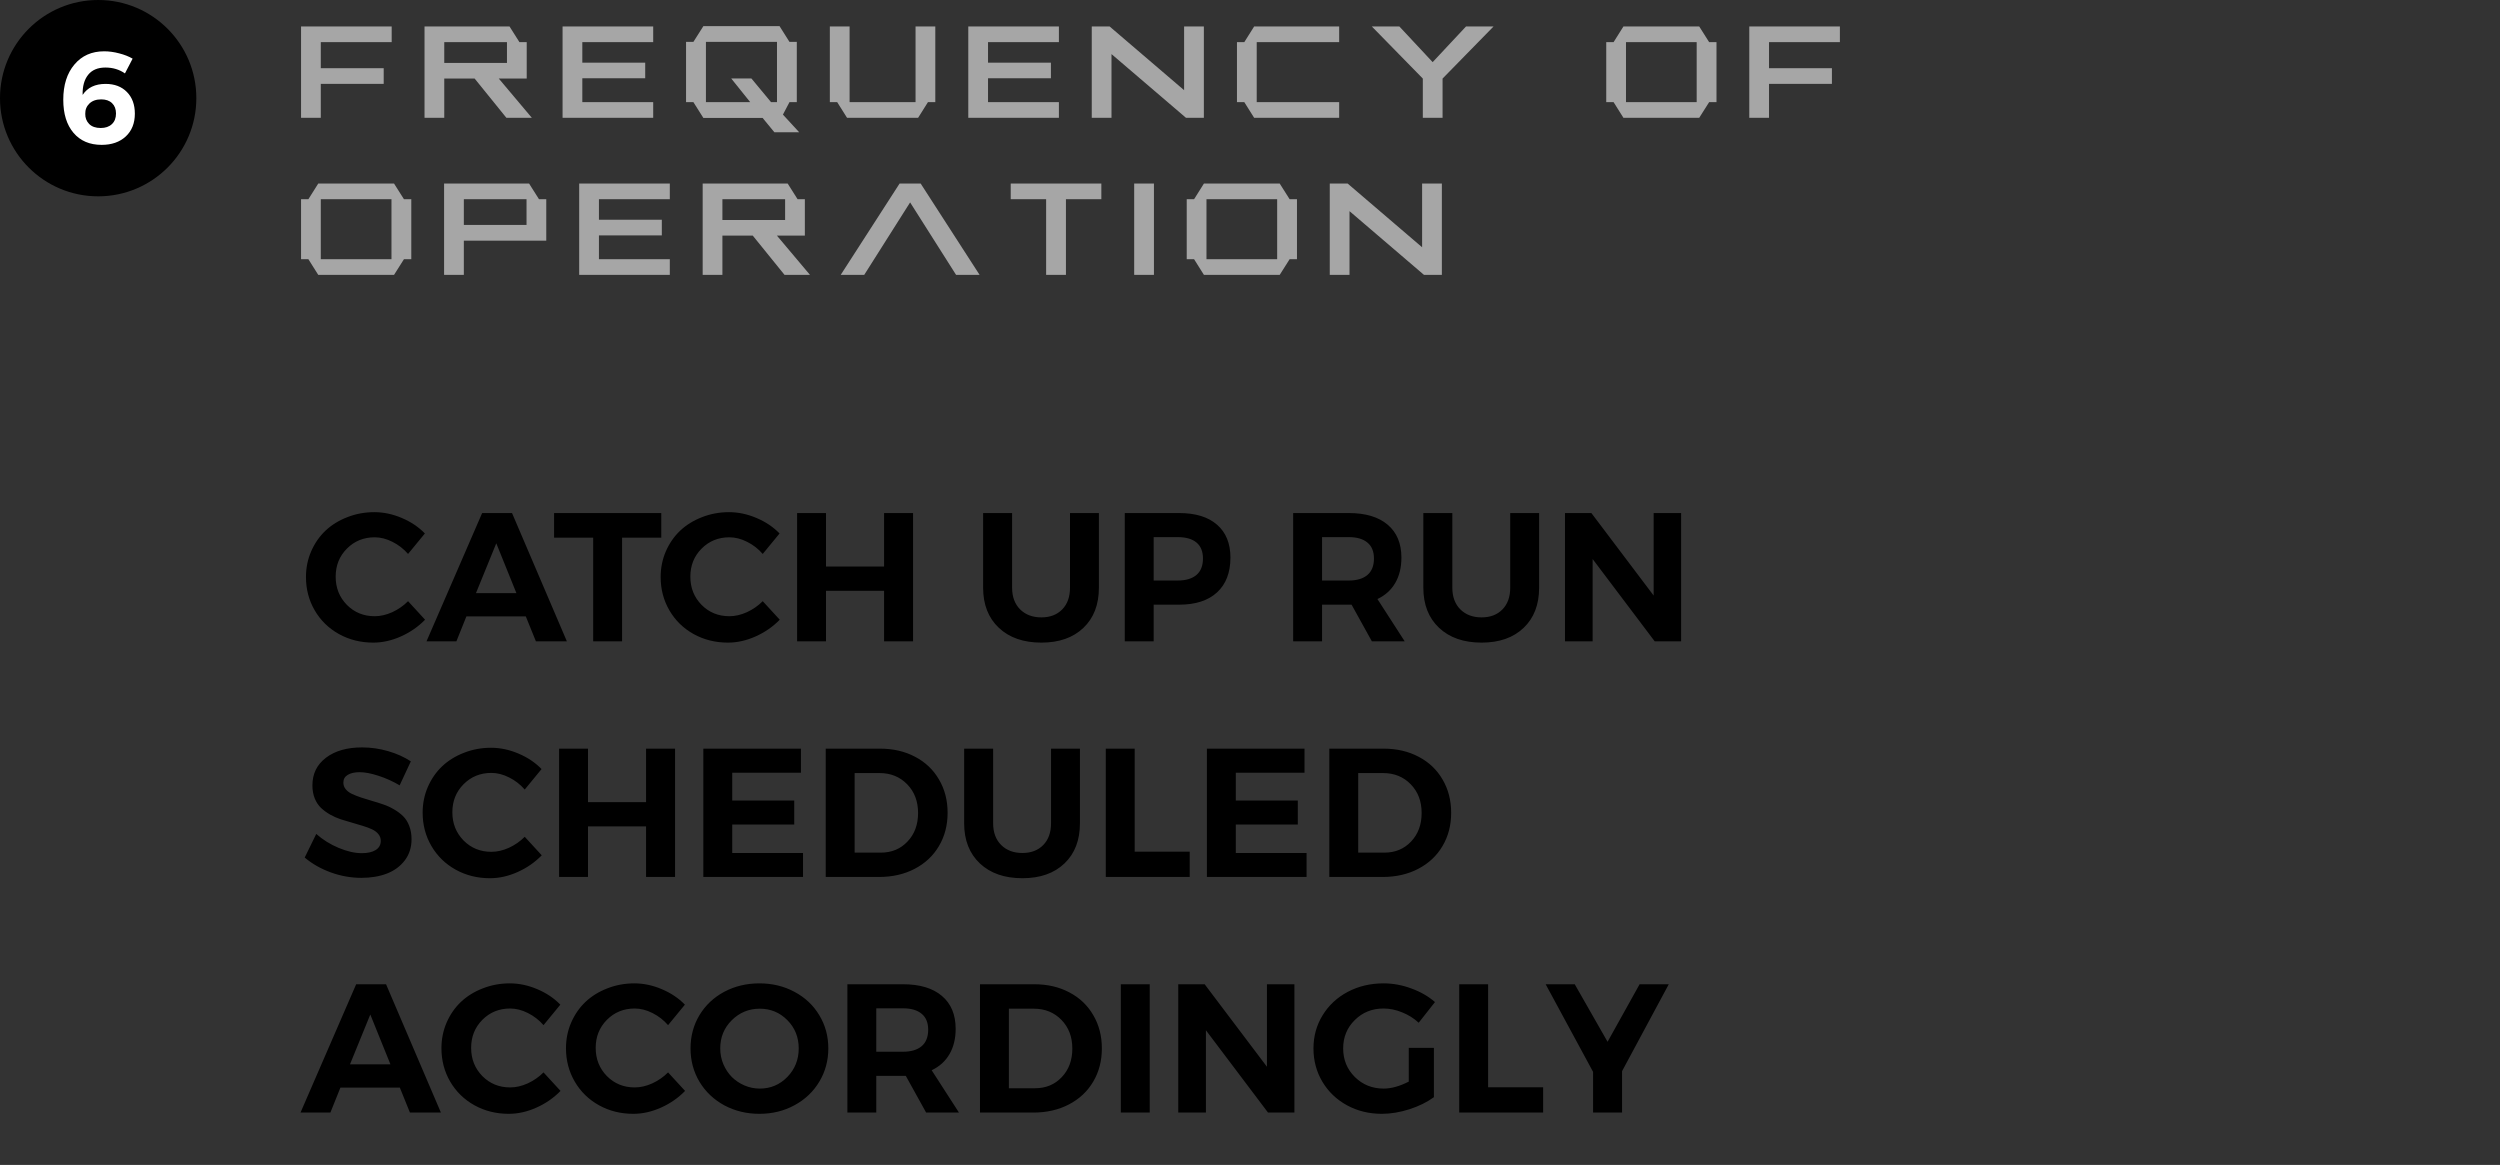 <svg width="191" height="89" viewBox="0 0 191 89" fill="none" xmlns="http://www.w3.org/2000/svg">
<rect x="0" y="0" width="191" height="89" fill="#333333" stroke="none"/>
<path d="M23 2.022H29.924V3.219H24.509V5.211H29.314V6.407H24.509V9H23V2.022ZM32.434 2.022H38.928L39.685 3.219H40.241V6.002H38.107L40.632 9H38.688L36.262 6.002H33.942V9H32.434V2.022ZM33.942 3.219V4.806H38.732V3.219H33.942ZM42.98 2.022H49.904V3.219H44.489V4.786H49.294V5.982H44.489V7.804H49.904V9H42.98V2.022ZM53.737 1.998H59.558L60.315 3.199H60.876V7.804H60.315L59.816 8.756L61.057 10.104H59.162L58.264 9.01H53.737L52.976 7.804H52.414V3.199H52.976L53.737 1.998ZM53.933 3.199V7.804H57.316L55.866 5.997H57.409L58.908 7.804H59.362V3.199H53.933ZM69.948 2.022H71.457V7.804H70.895L70.144 9H64.714L63.962 7.804H63.4V2.022H64.909V7.804H69.948V2.022ZM73.977 2.022H80.9V3.219H75.485V4.786H80.29V5.982H75.485V7.804H80.9V9H73.977V2.022ZM90.466 2.022H91.975V9H90.607L90.466 8.878L84.919 4.132V9H83.41V2.022H84.777L84.919 2.145L90.466 6.891V2.022ZM95.817 2.022H102.312V3.219H96.013V7.804H102.312V9H95.817L95.065 7.804H94.504V3.219H95.065L95.817 2.022ZM112.004 2.022H114.108L110.212 6.002V9H108.703V6.002L104.807 2.022H106.911L109.455 4.747L112.004 2.022ZM124.03 2.022H129.821L130.578 3.219H131.14V7.804H130.578L129.821 9H124.03L123.278 7.804H122.717V3.219H123.278L124.03 2.022ZM124.226 3.219V7.804H129.626V3.219H124.226ZM133.645 2.022H140.568V3.219H135.153V5.211H139.958V6.407H135.153V9H133.645V2.022ZM24.314 14.023H30.105L30.861 15.219H31.423V19.804H30.861L30.105 21H24.314L23.561 19.804H23V15.219H23.561L24.314 14.023ZM24.509 15.219V19.804H29.909V15.219H24.509ZM33.928 14.023H40.422L41.179 15.219H41.735V18.388H35.437V21H33.928V14.023ZM35.437 15.219V17.186H40.227V15.219H35.437ZM44.25 14.023H51.174V15.219H45.759V16.786H50.563V17.982H45.759V19.804H51.174V21H44.25V14.023ZM53.684 14.023H60.178L60.935 15.219H61.491V18.002H59.357L61.882 21H59.938L57.512 18.002H55.192V21H53.684V14.023ZM55.192 15.219V16.806H59.982V15.219H55.192ZM68.728 14.023H70.339L74.841 21H73.044L69.533 15.463L66.027 21H64.231L68.728 14.023ZM77.219 14.023H84.143V15.219H81.438V21H79.924V15.219H77.219V14.023ZM86.652 21V14.023H88.161V21H86.652ZM91.98 14.023H97.77L98.527 15.219H99.089V19.804H98.527L97.77 21H91.98L91.228 19.804H90.666V15.219H91.228L91.98 14.023ZM92.175 15.219V19.804H97.575V15.219H92.175ZM108.649 14.023H110.158V21H108.791L108.649 20.878L103.103 16.132V21H101.594V14.023H102.961L103.103 14.145L108.649 18.891V14.023Z" fill="#A6A6A6"/>
<path d="M23.376 44.085C23.376 43.388 23.508 42.734 23.773 42.123C24.041 41.508 24.406 40.981 24.866 40.544C25.331 40.106 25.887 39.762 26.534 39.512C27.181 39.257 27.869 39.129 28.599 39.129C29.305 39.129 30.005 39.277 30.697 39.573C31.39 39.865 31.978 40.259 32.461 40.756L31.176 42.321C30.838 41.934 30.442 41.626 29.986 41.398C29.531 41.166 29.077 41.05 28.626 41.05C27.783 41.05 27.074 41.339 26.5 41.918C25.93 42.492 25.645 43.205 25.645 44.058C25.645 44.91 25.93 45.628 26.5 46.211C27.074 46.79 27.783 47.079 28.626 47.079C29.064 47.079 29.51 46.977 29.966 46.772C30.422 46.562 30.825 46.282 31.176 45.931L32.475 47.346C31.951 47.883 31.335 48.31 30.629 48.624C29.927 48.938 29.223 49.096 28.517 49.096C27.555 49.096 26.68 48.877 25.892 48.44C25.108 48.002 24.492 47.4 24.046 46.635C23.599 45.869 23.376 45.019 23.376 44.085ZM32.584 49L36.836 39.197H39.119L43.31 49H40.944L40.172 47.093H35.633L34.867 49H32.584ZM36.364 45.315H39.454L37.916 41.508L36.364 45.315ZM42.332 41.077V39.197H50.522V41.077H47.527V49H45.319V41.077H42.332ZM50.474 44.085C50.474 43.388 50.606 42.734 50.87 42.123C51.139 41.508 51.504 40.981 51.964 40.544C52.429 40.106 52.985 39.762 53.632 39.512C54.279 39.257 54.967 39.129 55.696 39.129C56.403 39.129 57.102 39.277 57.795 39.573C58.488 39.865 59.075 40.259 59.559 40.756L58.273 42.321C57.936 41.934 57.54 41.626 57.084 41.398C56.628 41.166 56.175 41.05 55.724 41.05C54.88 41.05 54.172 41.339 53.598 41.918C53.028 42.492 52.743 43.205 52.743 44.058C52.743 44.91 53.028 45.628 53.598 46.211C54.172 46.79 54.88 47.079 55.724 47.079C56.161 47.079 56.608 46.977 57.063 46.772C57.519 46.562 57.922 46.282 58.273 45.931L59.572 47.346C59.048 47.883 58.433 48.31 57.727 48.624C57.025 48.938 56.321 49.096 55.614 49.096C54.653 49.096 53.778 48.877 52.989 48.44C52.205 48.002 51.59 47.4 51.144 46.635C50.697 45.869 50.474 45.019 50.474 44.085ZM60.898 49V39.197H63.106V43.285H67.543V39.197H69.758V49H67.543V45.138H63.106V49H60.898ZM75.11 44.898V39.197H77.325V44.898C77.325 45.596 77.53 46.149 77.94 46.56C78.351 46.965 78.891 47.168 79.561 47.168C80.226 47.168 80.757 46.965 81.153 46.56C81.55 46.154 81.748 45.6 81.748 44.898V39.197H83.956V44.898C83.956 46.193 83.562 47.216 82.773 47.968C81.985 48.72 80.914 49.096 79.561 49.096C78.198 49.096 77.116 48.72 76.314 47.968C75.511 47.211 75.11 46.188 75.11 44.898ZM85.932 49V39.197H90.088C91.337 39.197 92.3 39.493 92.98 40.086C93.663 40.678 94.005 41.517 94.005 42.602C94.005 43.745 93.663 44.632 92.98 45.261C92.3 45.885 91.337 46.197 90.088 46.197H88.14V49H85.932ZM88.14 44.352H89.978C90.598 44.352 91.075 44.21 91.407 43.928C91.74 43.645 91.906 43.226 91.906 42.67C91.906 42.128 91.74 41.72 91.407 41.446C91.079 41.173 90.603 41.036 89.978 41.036H88.14V44.352ZM98.797 49V39.197H103.049C104.329 39.197 105.318 39.493 106.016 40.086C106.717 40.678 107.068 41.517 107.068 42.602C107.068 43.353 106.911 43.998 106.597 44.536C106.287 45.074 105.833 45.484 105.236 45.767L107.321 49H104.812L103.261 46.197H103.049H101.005V49H98.797ZM101.005 44.352H103.049C103.664 44.352 104.138 44.21 104.471 43.928C104.803 43.645 104.97 43.226 104.97 42.67C104.97 42.132 104.803 41.727 104.471 41.453C104.138 41.175 103.664 41.036 103.049 41.036H101.005V44.352ZM108.743 44.898V39.197H110.958V44.898C110.958 45.596 111.163 46.149 111.573 46.56C111.983 46.965 112.523 47.168 113.193 47.168C113.859 47.168 114.39 46.965 114.786 46.56C115.183 46.154 115.381 45.6 115.381 44.898V39.197H117.589V44.898C117.589 46.193 117.195 47.216 116.406 47.968C115.618 48.72 114.547 49.096 113.193 49.096C111.831 49.096 110.748 48.72 109.946 47.968C109.144 47.211 108.743 46.188 108.743 44.898ZM119.564 49V39.197H121.581L126.339 45.5V39.197H128.438V49H126.421L121.677 42.711V49H119.564ZM23.28 65.517L24.162 63.712C24.659 64.154 25.229 64.509 25.871 64.778C26.518 65.047 27.106 65.182 27.635 65.182C28.09 65.182 28.446 65.102 28.701 64.942C28.961 64.778 29.091 64.546 29.091 64.245C29.091 64.049 29.032 63.878 28.913 63.732C28.795 63.582 28.633 63.459 28.428 63.363C28.227 63.268 27.997 63.181 27.737 63.103C27.477 63.022 27.202 62.94 26.91 62.857C26.623 62.775 26.334 62.689 26.042 62.598C25.755 62.502 25.481 62.381 25.222 62.235C24.962 62.085 24.73 61.914 24.524 61.723C24.324 61.531 24.164 61.29 24.046 60.998C23.927 60.702 23.868 60.369 23.868 60C23.868 59.116 24.215 58.412 24.907 57.888C25.6 57.364 26.518 57.102 27.662 57.102C28.337 57.102 29.002 57.197 29.658 57.389C30.314 57.58 30.891 57.84 31.388 58.168L30.533 60C30.018 59.695 29.478 59.451 28.913 59.269C28.352 59.086 27.874 58.995 27.477 58.995C27.095 58.995 26.792 59.063 26.568 59.2C26.345 59.332 26.233 59.528 26.233 59.788C26.233 59.98 26.293 60.148 26.411 60.294C26.53 60.44 26.689 60.56 26.89 60.656C27.095 60.752 27.327 60.843 27.587 60.93C27.847 61.012 28.12 61.096 28.407 61.183C28.699 61.265 28.988 61.356 29.275 61.456C29.562 61.552 29.836 61.677 30.096 61.832C30.36 61.982 30.592 62.156 30.793 62.352C30.994 62.547 31.151 62.796 31.265 63.097C31.383 63.398 31.442 63.737 31.442 64.115C31.442 64.74 31.271 65.277 30.93 65.728C30.588 66.18 30.132 66.517 29.562 66.74C28.993 66.959 28.341 67.068 27.607 67.068C26.814 67.068 26.035 66.929 25.27 66.651C24.509 66.373 23.845 65.995 23.28 65.517ZM32.29 62.085C32.29 61.388 32.422 60.734 32.687 60.123C32.955 59.508 33.32 58.981 33.78 58.544C34.245 58.106 34.801 57.762 35.448 57.512C36.095 57.257 36.783 57.129 37.513 57.129C38.219 57.129 38.919 57.277 39.611 57.573C40.304 57.865 40.892 58.259 41.375 58.756L40.09 60.321C39.753 59.934 39.356 59.626 38.9 59.398C38.445 59.166 37.991 59.05 37.54 59.05C36.697 59.05 35.988 59.339 35.414 59.918C34.844 60.492 34.56 61.205 34.56 62.058C34.56 62.91 34.844 63.628 35.414 64.211C35.988 64.79 36.697 65.079 37.54 65.079C37.977 65.079 38.424 64.977 38.88 64.772C39.336 64.562 39.739 64.282 40.09 63.931L41.389 65.346C40.865 65.883 40.249 66.31 39.543 66.624C38.841 66.939 38.137 67.096 37.431 67.096C36.469 67.096 35.594 66.877 34.806 66.439C34.022 66.002 33.407 65.4 32.96 64.635C32.513 63.869 32.29 63.019 32.29 62.085ZM42.715 67V57.197H44.923V61.285H49.359V57.197H51.574V67H49.359V63.138H44.923V67H42.715ZM53.734 67V57.197H61.192V59.036H55.942V61.162H60.68V62.994H55.942V65.168H61.35V67H53.734ZM63.086 67V57.197H67.242C68.245 57.197 69.136 57.405 69.915 57.819C70.699 58.23 71.307 58.808 71.74 59.556C72.178 60.298 72.397 61.146 72.397 62.099C72.397 63.051 72.175 63.899 71.733 64.642C71.296 65.384 70.678 65.963 69.881 66.378C69.088 66.793 68.181 67 67.16 67H63.086ZM65.294 65.141H67.297C68.122 65.141 68.801 64.858 69.334 64.293C69.872 63.728 70.141 63.001 70.141 62.112C70.141 61.219 69.863 60.488 69.307 59.918C68.751 59.348 68.049 59.063 67.201 59.063H65.294V65.141ZM73.661 62.898V57.197H75.876V62.898C75.876 63.596 76.081 64.149 76.491 64.56C76.901 64.965 77.441 65.168 78.111 65.168C78.777 65.168 79.308 64.965 79.704 64.56C80.101 64.154 80.299 63.6 80.299 62.898V57.197H82.507V62.898C82.507 64.193 82.113 65.216 81.324 65.968C80.536 66.72 79.465 67.096 78.111 67.096C76.749 67.096 75.666 66.72 74.864 65.968C74.062 65.211 73.661 64.188 73.661 62.898ZM84.482 67V57.197H86.69V65.065H90.894V67H84.482ZM92.207 67V57.197H99.665V59.036H94.415V61.162H99.152V62.994H94.415V65.168H99.822V67H92.207ZM101.559 67V57.197H105.715C106.717 57.197 107.608 57.405 108.388 57.819C109.172 58.23 109.78 58.808 110.213 59.556C110.65 60.298 110.869 61.146 110.869 62.099C110.869 63.051 110.648 63.899 110.206 64.642C109.769 65.384 109.151 65.963 108.354 66.378C107.561 66.793 106.654 67 105.633 67H101.559ZM103.767 65.141H105.77C106.594 65.141 107.273 64.858 107.807 64.293C108.344 63.728 108.613 63.001 108.613 62.112C108.613 61.219 108.335 60.488 107.779 59.918C107.223 59.348 106.521 59.063 105.674 59.063H103.767V65.141ZM22.959 85L27.211 75.197H29.494L33.685 85H31.319L30.547 83.093H26.008L25.242 85H22.959ZM26.739 81.315H29.829L28.291 77.508L26.739 81.315ZM33.726 80.085C33.726 79.388 33.858 78.734 34.122 78.123C34.391 77.508 34.755 76.981 35.216 76.544C35.681 76.106 36.237 75.762 36.884 75.512C37.531 75.257 38.219 75.129 38.948 75.129C39.655 75.129 40.354 75.277 41.047 75.573C41.74 75.865 42.328 76.259 42.81 76.756L41.525 78.321C41.188 77.934 40.792 77.626 40.336 77.398C39.88 77.166 39.427 77.05 38.976 77.05C38.133 77.05 37.424 77.339 36.85 77.918C36.28 78.492 35.995 79.205 35.995 80.058C35.995 80.91 36.28 81.628 36.85 82.211C37.424 82.79 38.133 83.079 38.976 83.079C39.413 83.079 39.86 82.977 40.315 82.772C40.771 82.562 41.175 82.282 41.525 81.931L42.824 83.346C42.3 83.883 41.685 84.31 40.978 84.624C40.277 84.939 39.573 85.096 38.866 85.096C37.905 85.096 37.03 84.877 36.241 84.439C35.457 84.002 34.842 83.4 34.395 82.635C33.949 81.869 33.726 81.019 33.726 80.085ZM43.241 80.085C43.241 79.388 43.373 78.734 43.638 78.123C43.907 77.508 44.271 76.981 44.731 76.544C45.196 76.106 45.752 75.762 46.399 75.512C47.047 75.257 47.735 75.129 48.464 75.129C49.17 75.129 49.87 75.277 50.562 75.573C51.255 75.865 51.843 76.259 52.326 76.756L51.041 78.321C50.704 77.934 50.307 77.626 49.852 77.398C49.396 77.166 48.942 77.05 48.491 77.05C47.648 77.05 46.94 77.339 46.365 77.918C45.796 78.492 45.511 79.205 45.511 80.058C45.511 80.91 45.796 81.628 46.365 82.211C46.94 82.79 47.648 83.079 48.491 83.079C48.929 83.079 49.375 82.977 49.831 82.772C50.287 82.562 50.69 82.282 51.041 81.931L52.34 83.346C51.816 83.883 51.2 84.31 50.494 84.624C49.792 84.939 49.088 85.096 48.382 85.096C47.42 85.096 46.545 84.877 45.757 84.439C44.973 84.002 44.358 83.4 43.911 82.635C43.465 81.869 43.241 81.019 43.241 80.085ZM52.757 80.099C52.757 79.16 52.985 78.312 53.44 77.556C53.901 76.795 54.532 76.2 55.334 75.772C56.141 75.343 57.036 75.129 58.02 75.129C59.005 75.129 59.898 75.345 60.7 75.778C61.507 76.207 62.138 76.801 62.594 77.562C63.054 78.319 63.284 79.164 63.284 80.099C63.284 81.028 63.054 81.876 62.594 82.642C62.138 83.403 61.507 84.002 60.7 84.439C59.898 84.877 59.005 85.096 58.02 85.096C57.036 85.096 56.141 84.879 55.334 84.446C54.532 84.009 53.901 83.409 53.44 82.648C52.985 81.883 52.757 81.033 52.757 80.099ZM55.026 80.099C55.026 80.522 55.106 80.926 55.266 81.309C55.43 81.687 55.646 82.013 55.915 82.286C56.188 82.555 56.51 82.769 56.879 82.929C57.253 83.088 57.642 83.168 58.048 83.168C58.873 83.168 59.575 82.872 60.153 82.279C60.732 81.682 61.022 80.955 61.022 80.099C61.022 79.242 60.732 78.522 60.153 77.939C59.575 77.355 58.873 77.064 58.048 77.064C57.214 77.064 56.501 77.357 55.908 77.945C55.32 78.529 55.026 79.246 55.026 80.099ZM64.74 85V75.197H68.992C70.273 75.197 71.262 75.493 71.959 76.086C72.661 76.678 73.012 77.517 73.012 78.602C73.012 79.353 72.855 79.998 72.54 80.536C72.23 81.074 71.777 81.484 71.18 81.767L73.265 85H70.756L69.204 82.197H68.992H66.948V85H64.74ZM66.948 80.352H68.992C69.607 80.352 70.081 80.21 70.414 79.928C70.747 79.645 70.913 79.226 70.913 78.67C70.913 78.132 70.747 77.727 70.414 77.453C70.081 77.175 69.607 77.036 68.992 77.036H66.948V80.352ZM74.871 85V75.197H79.027C80.03 75.197 80.921 75.405 81.7 75.819C82.484 76.23 83.092 76.808 83.525 77.556C83.963 78.299 84.182 79.146 84.182 80.099C84.182 81.051 83.961 81.899 83.519 82.642C83.081 83.384 82.463 83.963 81.666 84.378C80.873 84.793 79.966 85 78.945 85H74.871ZM77.079 83.141H79.082C79.907 83.141 80.586 82.858 81.119 82.293C81.657 81.728 81.926 81.001 81.926 80.112C81.926 79.219 81.648 78.488 81.092 77.918C80.536 77.348 79.834 77.064 78.986 77.064H77.079V83.141ZM85.631 85V75.197H87.839V85H85.631ZM90.019 85V75.197H92.036L96.794 81.5V75.197H98.893V85H96.876L92.132 78.711V85H90.019ZM100.349 80.099C100.349 79.169 100.581 78.326 101.046 77.569C101.511 76.808 102.151 76.211 102.967 75.778C103.787 75.345 104.699 75.129 105.701 75.129C106.421 75.129 107.13 75.259 107.827 75.519C108.529 75.774 109.131 76.12 109.632 76.558L108.388 78.137C108.023 77.799 107.602 77.535 107.123 77.344C106.649 77.148 106.175 77.05 105.701 77.05C104.831 77.05 104.099 77.344 103.507 77.932C102.914 78.515 102.618 79.237 102.618 80.099C102.618 80.965 102.917 81.694 103.514 82.286C104.111 82.874 104.844 83.168 105.715 83.168C106.294 83.168 106.932 82.99 107.629 82.635V80.058H109.55V83.824C109.026 84.207 108.401 84.515 107.677 84.747C106.952 84.98 106.25 85.096 105.571 85.096C104.596 85.096 103.71 84.879 102.912 84.446C102.115 84.009 101.488 83.409 101.032 82.648C100.576 81.883 100.349 81.033 100.349 80.099ZM111.484 85V75.197H113.692V83.065H117.896V85H111.484ZM118.088 75.197H120.31L122.818 79.593L125.266 75.197H127.494L123.926 81.835V85H121.711V81.89L118.088 75.197Z" fill="black"/>
<circle cx="7.5" cy="7.5" r="7.5" fill="black"/>
<path d="M4.834 7.621C4.834 6.498 5.117 5.601 5.684 4.931C6.25 4.257 7.007 3.92 7.954 3.92C8.325 3.92 8.708 3.972 9.102 4.076C9.499 4.177 9.842 4.312 10.132 4.481L9.546 5.609C9.119 5.31 8.621 5.16 8.052 5.16C7.469 5.16 7.03 5.346 6.733 5.717C6.437 6.088 6.297 6.599 6.313 7.25C6.685 6.69 7.269 6.41 8.066 6.41C8.75 6.41 9.294 6.617 9.697 7.03C10.101 7.44 10.303 7.991 10.303 8.681C10.303 9.413 10.072 9.994 9.609 10.424C9.147 10.854 8.532 11.068 7.764 11.068C6.852 11.068 6.136 10.762 5.615 10.15C5.094 9.538 4.834 8.695 4.834 7.621ZM6.514 8.7C6.507 9 6.605 9.255 6.807 9.467C7.012 9.675 7.308 9.779 7.695 9.779C8.053 9.779 8.337 9.682 8.545 9.486C8.757 9.291 8.862 9.019 8.862 8.671C8.862 8.336 8.761 8.072 8.56 7.88C8.361 7.688 8.086 7.592 7.734 7.592C7.354 7.592 7.052 7.698 6.831 7.909C6.613 8.118 6.507 8.381 6.514 8.7Z" fill="white"/>
</svg>
